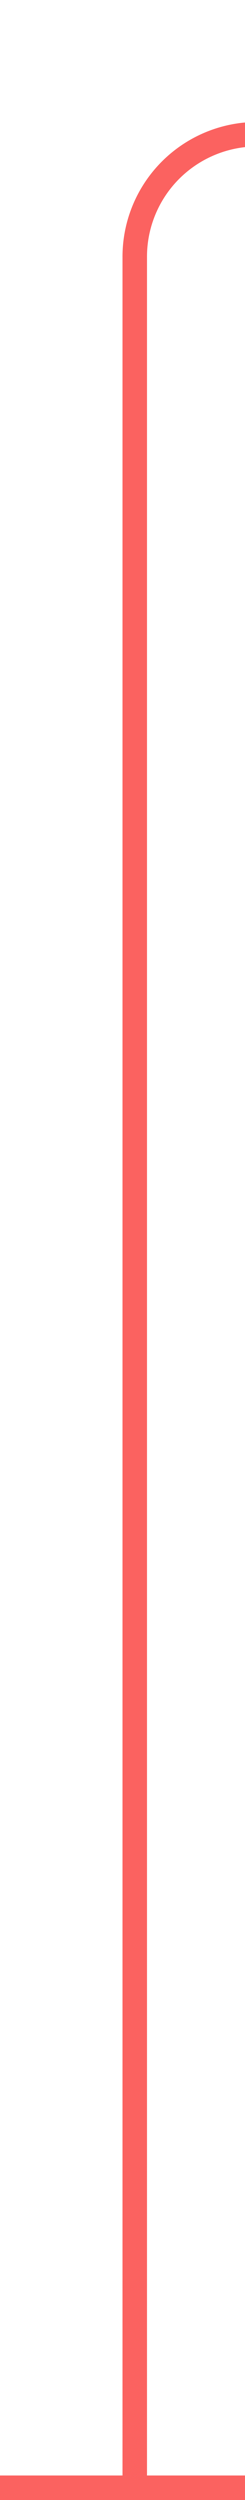 ﻿<?xml version="1.0" encoding="utf-8"?>
<svg version="1.1" xmlns:xlink="http://www.w3.org/1999/xlink" width="10px" height="102px" preserveAspectRatio="xMidYMin meet" viewBox="1118 378  8 102" xmlns="http://www.w3.org/2000/svg">
  <path d="M 1204 383.5  L 1127 383.5  A 5 5 0 0 0 1122.5 388.5 L 1122.5 480  " stroke-width="1" stroke="#fb6260" fill="none" />
  <path d="M 1202 380.5  A 3 3 0 0 0 1199 383.5 A 3 3 0 0 0 1202 386.5 A 3 3 0 0 0 1205 383.5 A 3 3 0 0 0 1202 380.5 Z M 1128 479  L 1117 479  L 1117 480  L 1128 480  L 1128 479  Z " fill-rule="nonzero" fill="#fb6260" stroke="none" />
</svg>